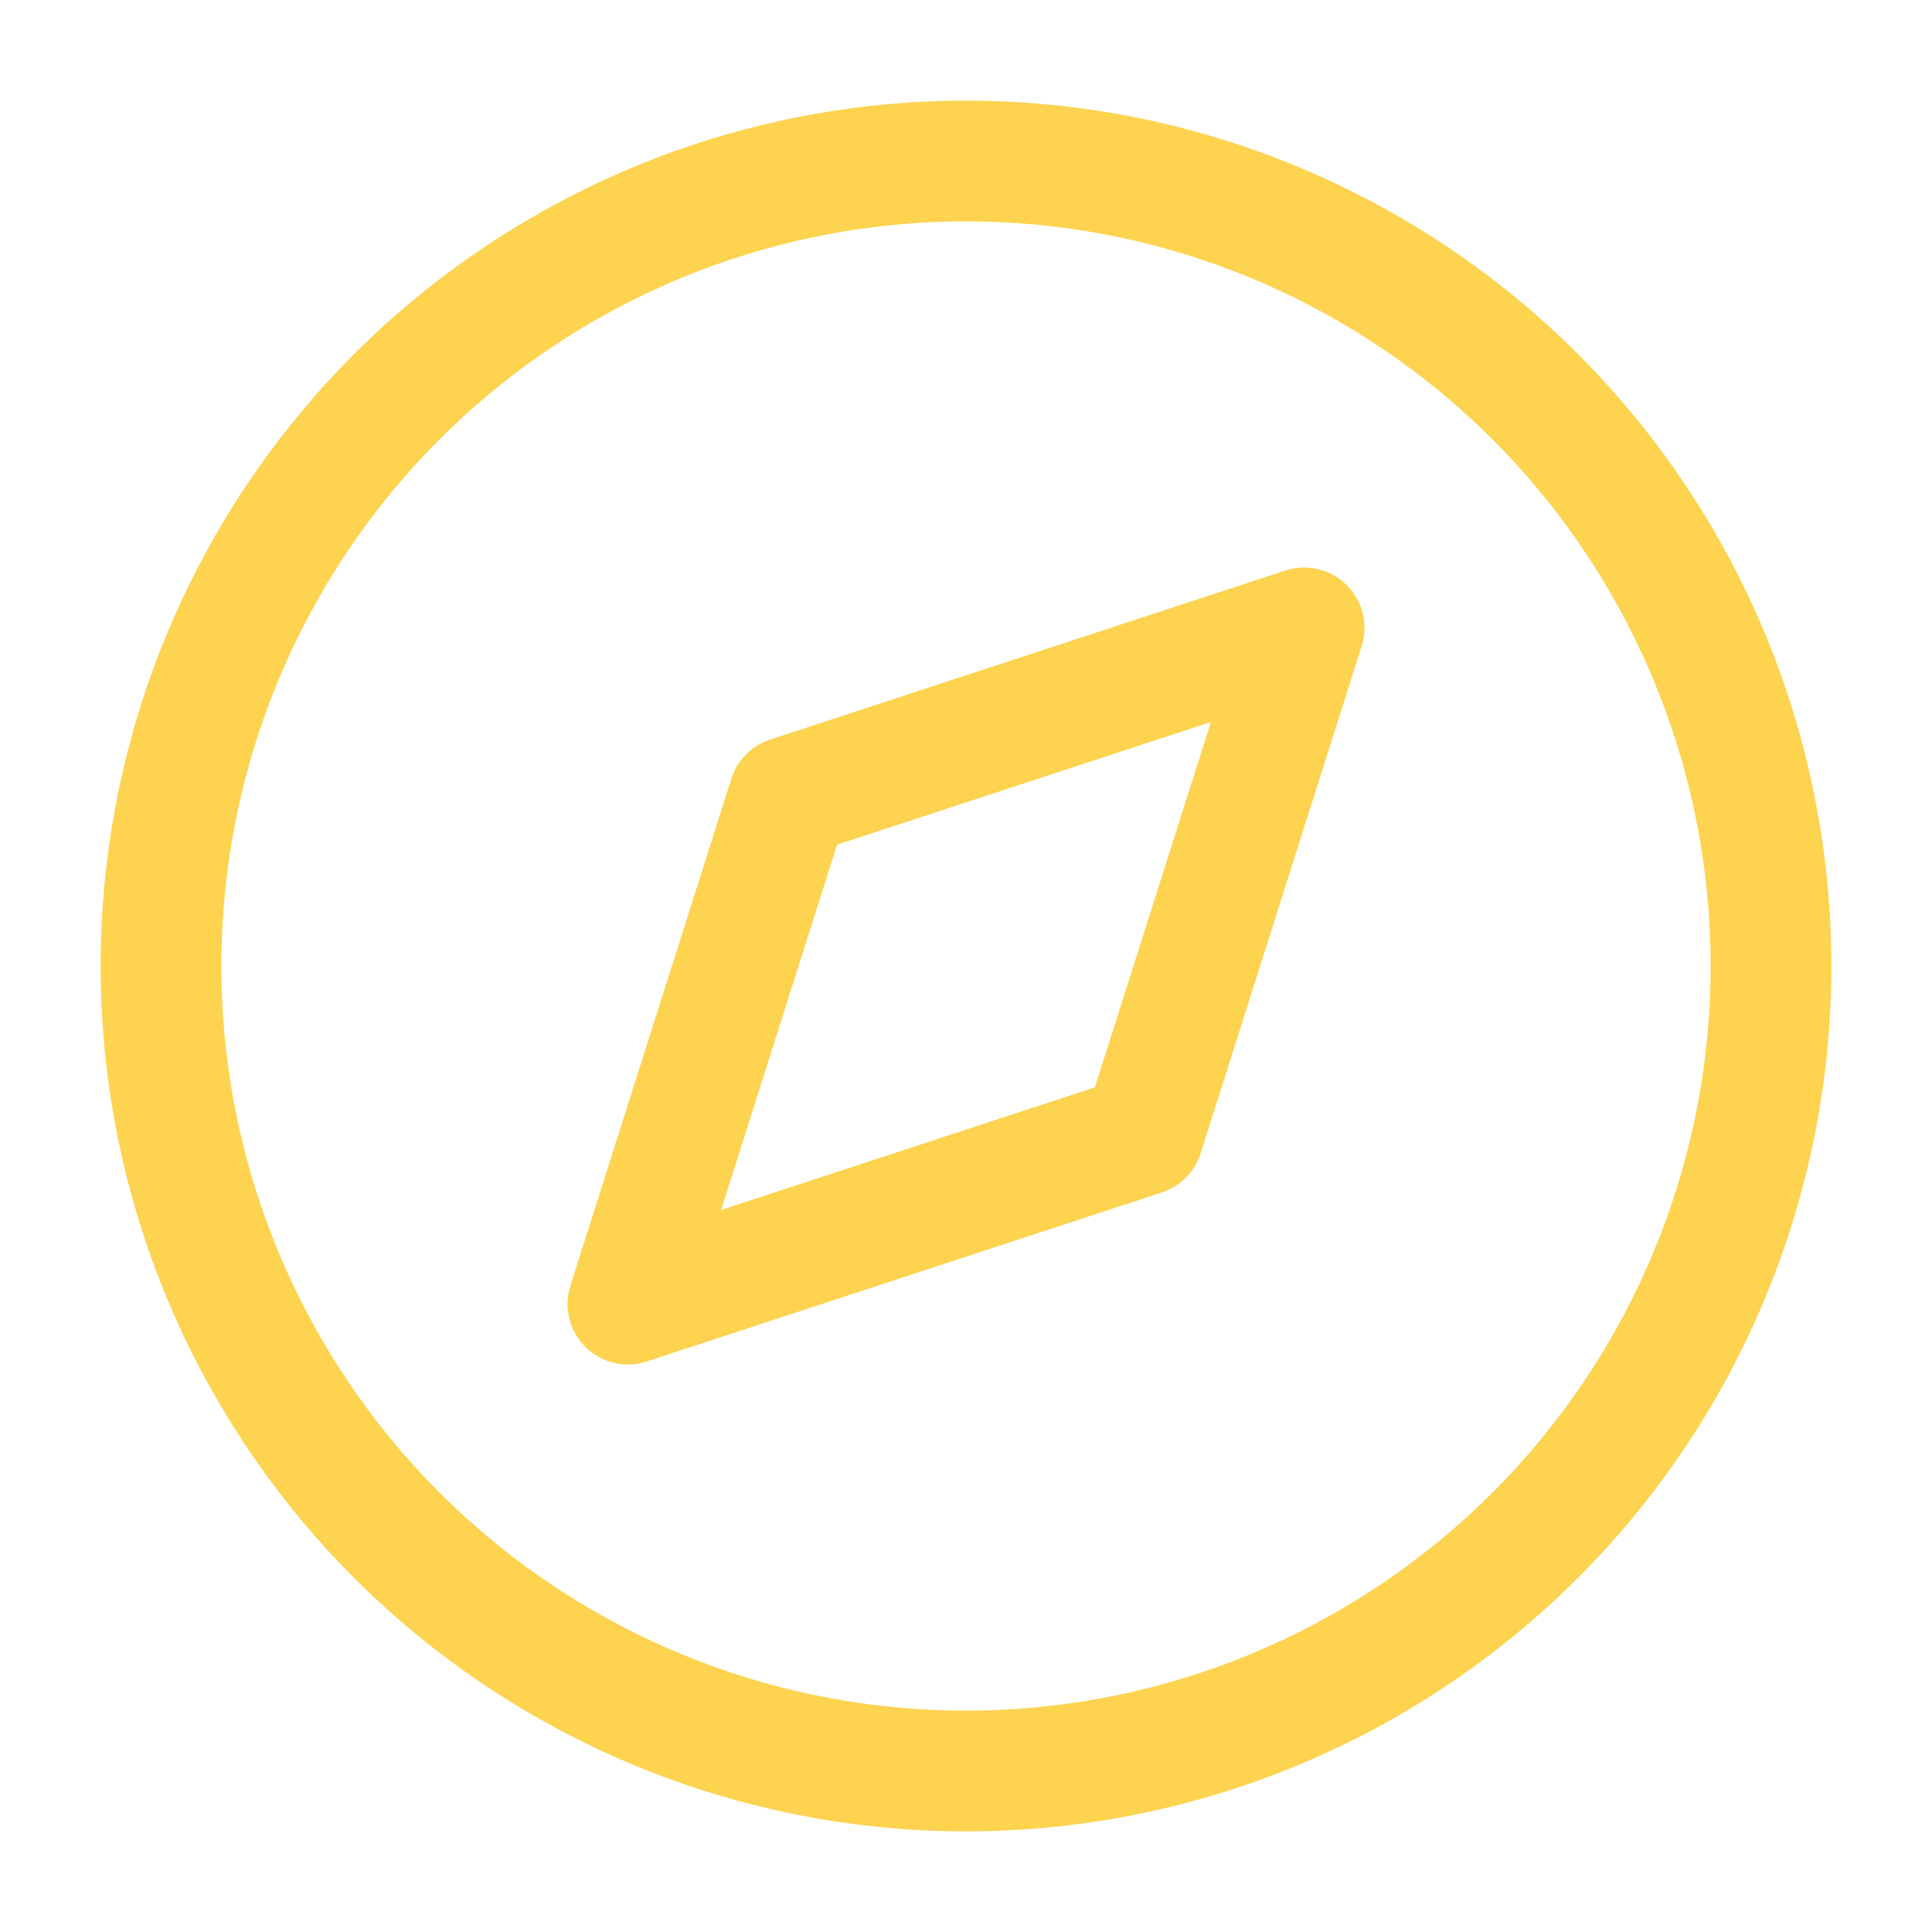 <svg xmlns="http://www.w3.org/2000/svg" width="40" height="40" viewBox="0 0 24 24" fill="none" stroke="rgb(253,211,80)" stroke-width="1.5" stroke-linecap="round" stroke-linejoin="round"><circle cx="12" cy="12" r="10"/><path d="M16.2 7.8l-2 6.3-6.4 2.1 2-6.3z"/></svg>